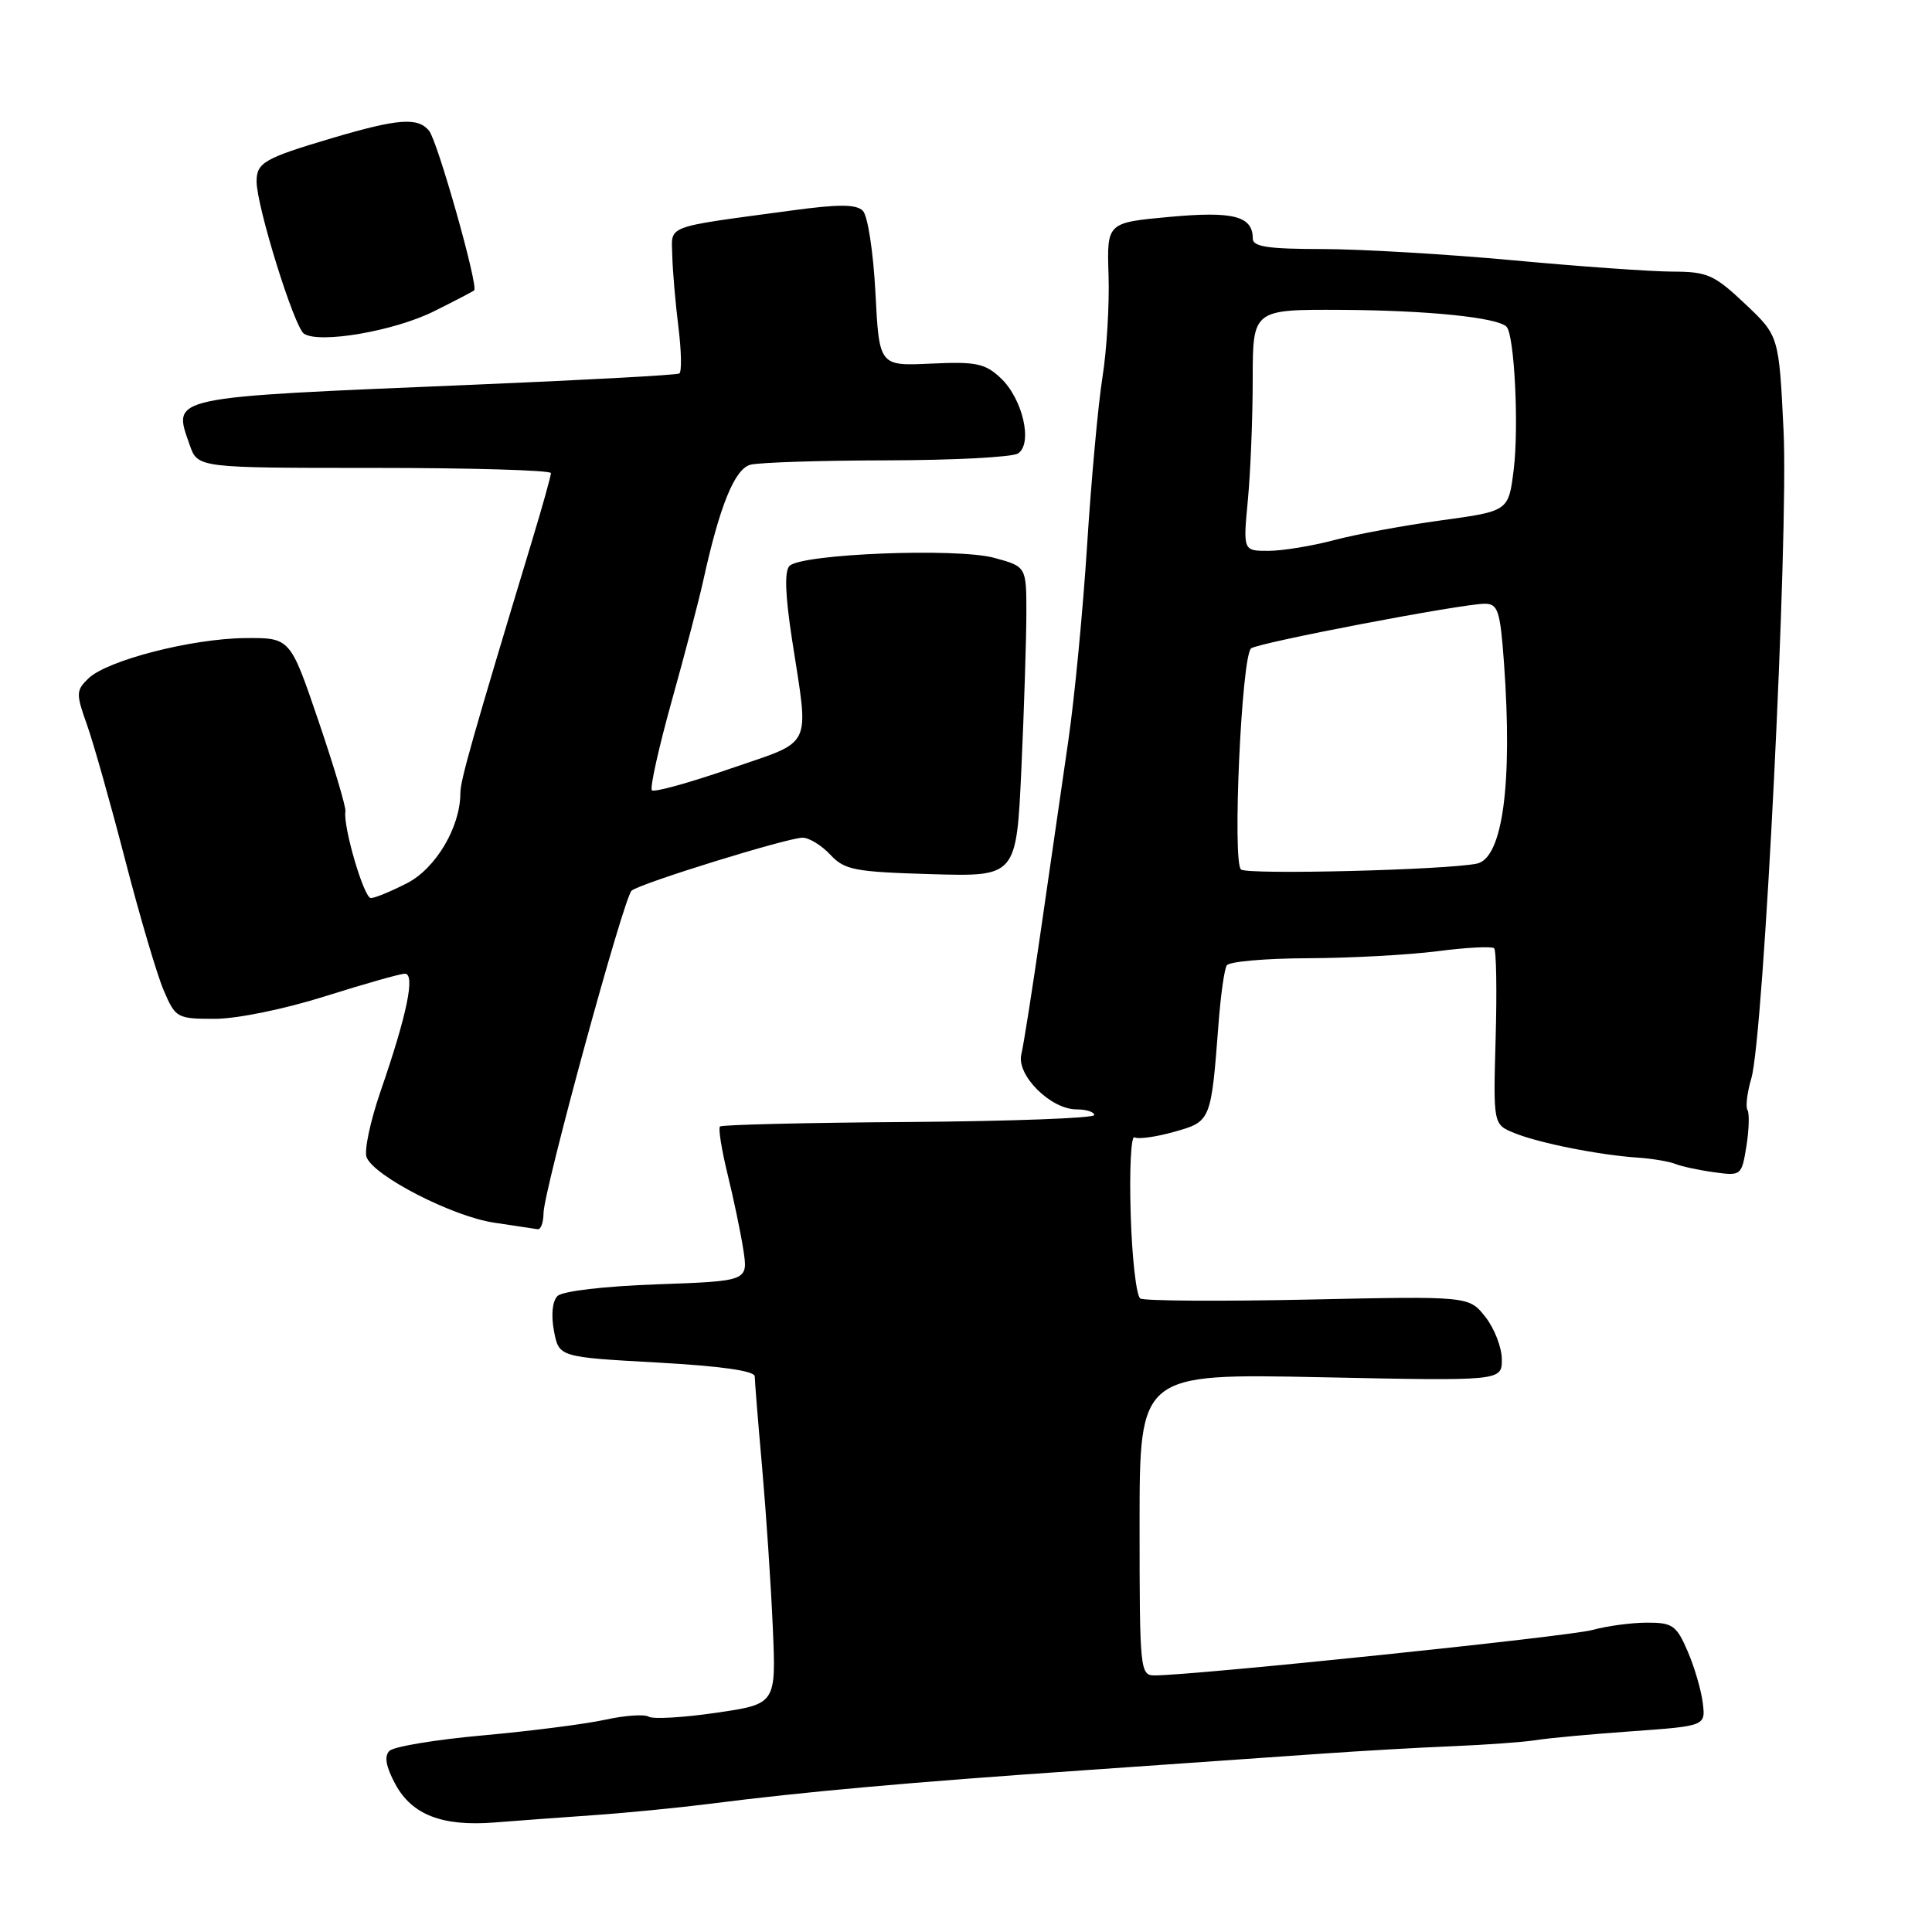 <?xml version="1.0" encoding="UTF-8" standalone="no"?>
<!DOCTYPE svg PUBLIC "-//W3C//DTD SVG 1.1//EN" "http://www.w3.org/Graphics/SVG/1.1/DTD/svg11.dtd" >
<svg xmlns="http://www.w3.org/2000/svg" xmlns:xlink="http://www.w3.org/1999/xlink" version="1.1" viewBox="0 0 256 256">
 <g >
 <path fill="currentColor"
d=" M 78.50 240.53 C 82.90 240.23 89.88 239.54 94.00 239.02 C 106.57 237.41 120.47 236.17 143.50 234.58 C 155.60 233.74 169.78 232.75 175.00 232.38 C 180.22 232.01 188.10 231.56 192.50 231.38 C 196.90 231.20 201.85 230.84 203.50 230.58 C 205.15 230.31 210.89 229.78 216.26 229.40 C 226.01 228.70 226.01 228.70 225.62 225.60 C 225.40 223.89 224.50 220.81 223.60 218.75 C 222.14 215.37 221.60 215.00 218.24 215.01 C 216.18 215.01 212.93 215.45 211.00 215.98 C 207.92 216.84 158.16 222.00 152.99 222.00 C 151.07 222.00 151.00 221.30 151.00 202.00 C 151.00 182.00 151.00 182.00 175.00 182.49 C 199.00 182.99 199.00 182.99 199.00 180.13 C 199.00 178.56 198.02 176.03 196.83 174.51 C 194.65 171.74 194.65 171.74 173.35 172.20 C 161.64 172.45 151.62 172.38 151.10 172.06 C 150.57 171.73 149.99 166.68 149.82 160.83 C 149.64 154.97 149.87 150.42 150.33 150.70 C 150.78 150.98 153.14 150.66 155.56 149.98 C 160.46 148.61 160.47 148.60 161.46 135.67 C 161.74 131.92 162.23 128.43 162.55 127.92 C 162.86 127.41 167.70 126.99 173.31 126.97 C 178.91 126.95 186.64 126.53 190.48 126.04 C 194.33 125.54 197.70 125.37 197.98 125.65 C 198.27 125.94 198.36 131.31 198.18 137.58 C 197.86 149.00 197.86 149.00 200.68 150.14 C 203.91 151.46 211.86 153.04 217.00 153.39 C 218.93 153.52 221.18 153.90 222.00 154.23 C 222.82 154.56 225.14 155.06 227.14 155.33 C 230.71 155.83 230.78 155.77 231.41 151.86 C 231.76 149.67 231.82 147.52 231.55 147.08 C 231.28 146.64 231.51 144.76 232.06 142.89 C 233.71 137.29 237.01 71.04 236.33 57.06 C 235.72 44.50 235.72 44.50 231.22 40.25 C 227.14 36.40 226.24 36.00 221.61 35.99 C 218.80 35.98 209.30 35.31 200.50 34.49 C 191.70 33.68 180.34 33.01 175.25 33.00 C 168.06 33.00 166.00 32.69 166.00 31.62 C 166.00 28.63 163.45 27.96 154.97 28.74 C 146.66 29.50 146.66 29.50 146.89 36.50 C 147.01 40.35 146.65 46.43 146.08 50.00 C 145.51 53.58 144.60 63.57 144.05 72.20 C 143.50 80.84 142.38 92.54 141.55 98.20 C 140.73 103.87 139.11 115.03 137.96 123.00 C 136.81 130.97 135.63 138.49 135.33 139.71 C 134.67 142.47 139.22 147.00 142.65 147.00 C 143.94 147.00 145.00 147.34 144.99 147.75 C 144.99 148.16 133.93 148.57 120.41 148.67 C 106.89 148.76 95.64 149.03 95.40 149.27 C 95.16 149.51 95.62 152.36 96.41 155.60 C 97.21 158.85 98.15 163.36 98.50 165.62 C 99.13 169.75 99.13 169.75 87.06 170.18 C 80.06 170.43 74.52 171.08 73.87 171.73 C 73.19 172.41 73.01 174.23 73.40 176.34 C 74.06 179.82 74.06 179.82 87.03 180.54 C 95.51 181.01 100.00 181.64 100.01 182.38 C 100.01 183.00 100.45 188.45 100.99 194.50 C 101.52 200.55 102.16 210.07 102.40 215.65 C 102.84 225.79 102.84 225.79 94.91 226.95 C 90.55 227.59 86.52 227.82 85.96 227.47 C 85.39 227.12 82.80 227.30 80.21 227.87 C 77.62 228.44 70.35 229.37 64.07 229.94 C 57.78 230.50 52.17 231.43 51.60 232.00 C 50.89 232.71 51.13 234.08 52.38 236.40 C 54.57 240.47 58.59 242.03 65.50 241.49 C 68.25 241.27 74.10 240.84 78.50 240.53 Z  M 72.02 160.75 C 72.05 157.75 82.65 118.92 83.69 118.02 C 84.78 117.06 104.36 111.00 106.35 111.00 C 107.21 111.00 108.86 112.01 110.02 113.25 C 111.91 115.28 113.21 115.53 123.40 115.83 C 134.68 116.16 134.68 116.16 135.34 101.83 C 135.70 93.95 135.99 84.70 136.00 81.29 C 136.00 75.08 136.00 75.08 131.75 73.92 C 126.82 72.57 106.22 73.38 104.61 74.99 C 103.93 75.67 104.04 78.84 104.95 84.75 C 107.21 99.46 107.91 98.01 96.71 101.87 C 91.32 103.73 86.68 105.01 86.38 104.72 C 86.09 104.43 87.28 99.08 89.02 92.84 C 90.76 86.60 92.63 79.47 93.17 77.00 C 95.36 67.01 97.34 62.15 99.43 61.58 C 100.57 61.28 108.70 61.01 117.50 61.00 C 126.30 60.98 134.12 60.58 134.88 60.09 C 136.89 58.82 135.52 52.83 132.59 50.09 C 130.53 48.15 129.33 47.90 123.36 48.18 C 116.50 48.50 116.50 48.50 116.00 38.80 C 115.72 33.40 114.98 28.57 114.33 27.93 C 113.45 27.05 111.13 27.04 104.83 27.90 C 87.81 30.20 88.99 29.76 89.08 33.86 C 89.13 35.86 89.49 40.11 89.89 43.31 C 90.29 46.50 90.35 49.29 90.01 49.49 C 89.68 49.70 77.28 50.37 62.45 50.99 C 21.88 52.69 22.87 52.47 25.14 58.97 C 26.20 62.00 26.20 62.00 49.60 62.00 C 62.47 62.00 73.00 62.31 73.00 62.69 C 73.00 63.07 71.90 67.01 70.56 71.44 C 62.58 97.83 61.00 103.40 61.00 105.09 C 61.00 109.59 57.74 115.09 53.91 117.04 C 51.80 118.12 49.66 119.00 49.14 119.00 C 48.22 119.00 45.43 109.48 45.77 107.50 C 45.86 106.95 44.25 101.55 42.19 95.50 C 38.45 84.50 38.45 84.50 32.48 84.55 C 25.37 84.62 14.22 87.49 11.72 89.89 C 10.07 91.49 10.05 91.90 11.53 96.05 C 12.40 98.50 14.68 106.58 16.60 114.00 C 18.52 121.42 20.81 129.19 21.70 131.25 C 23.26 134.89 23.46 135.00 28.45 135.00 C 31.38 135.00 37.66 133.72 43.05 132.02 C 48.25 130.38 53.01 129.03 53.64 129.02 C 55.06 129.00 53.94 134.44 50.42 144.62 C 49.07 148.54 48.24 152.46 48.57 153.33 C 49.54 155.84 59.98 161.20 65.48 162.01 C 68.24 162.42 70.84 162.81 71.25 162.88 C 71.66 162.94 72.01 161.99 72.02 160.75 Z  M 57.50 41.25 C 60.25 39.88 62.65 38.63 62.83 38.47 C 63.42 37.94 57.98 18.68 56.85 17.32 C 55.35 15.51 52.76 15.71 44.00 18.30 C 35.01 20.97 34.00 21.55 34.00 24.04 C 34.00 27.34 38.99 43.37 40.28 44.22 C 42.35 45.57 52.24 43.87 57.50 41.25 Z  M 164.45 115.22 C 163.27 114.41 164.50 87.04 165.77 85.92 C 166.60 85.18 193.71 80.00 196.74 80.00 C 198.48 80.00 198.78 80.90 199.28 87.75 C 200.45 103.86 199.11 113.75 195.67 114.44 C 191.48 115.28 165.49 115.93 164.45 115.22 Z  M 165.35 66.25 C 165.70 62.54 165.99 55.34 165.99 50.25 C 166.00 41.00 166.00 41.00 177.75 41.06 C 189.15 41.12 198.39 42.06 199.62 43.29 C 200.67 44.34 201.28 56.58 200.57 62.26 C 199.89 67.73 199.89 67.73 190.97 68.95 C 186.06 69.62 179.67 70.80 176.77 71.57 C 173.87 72.34 169.97 72.98 168.11 72.99 C 164.71 73.00 164.71 73.00 165.35 66.25 Z "/>
</g>
</svg>